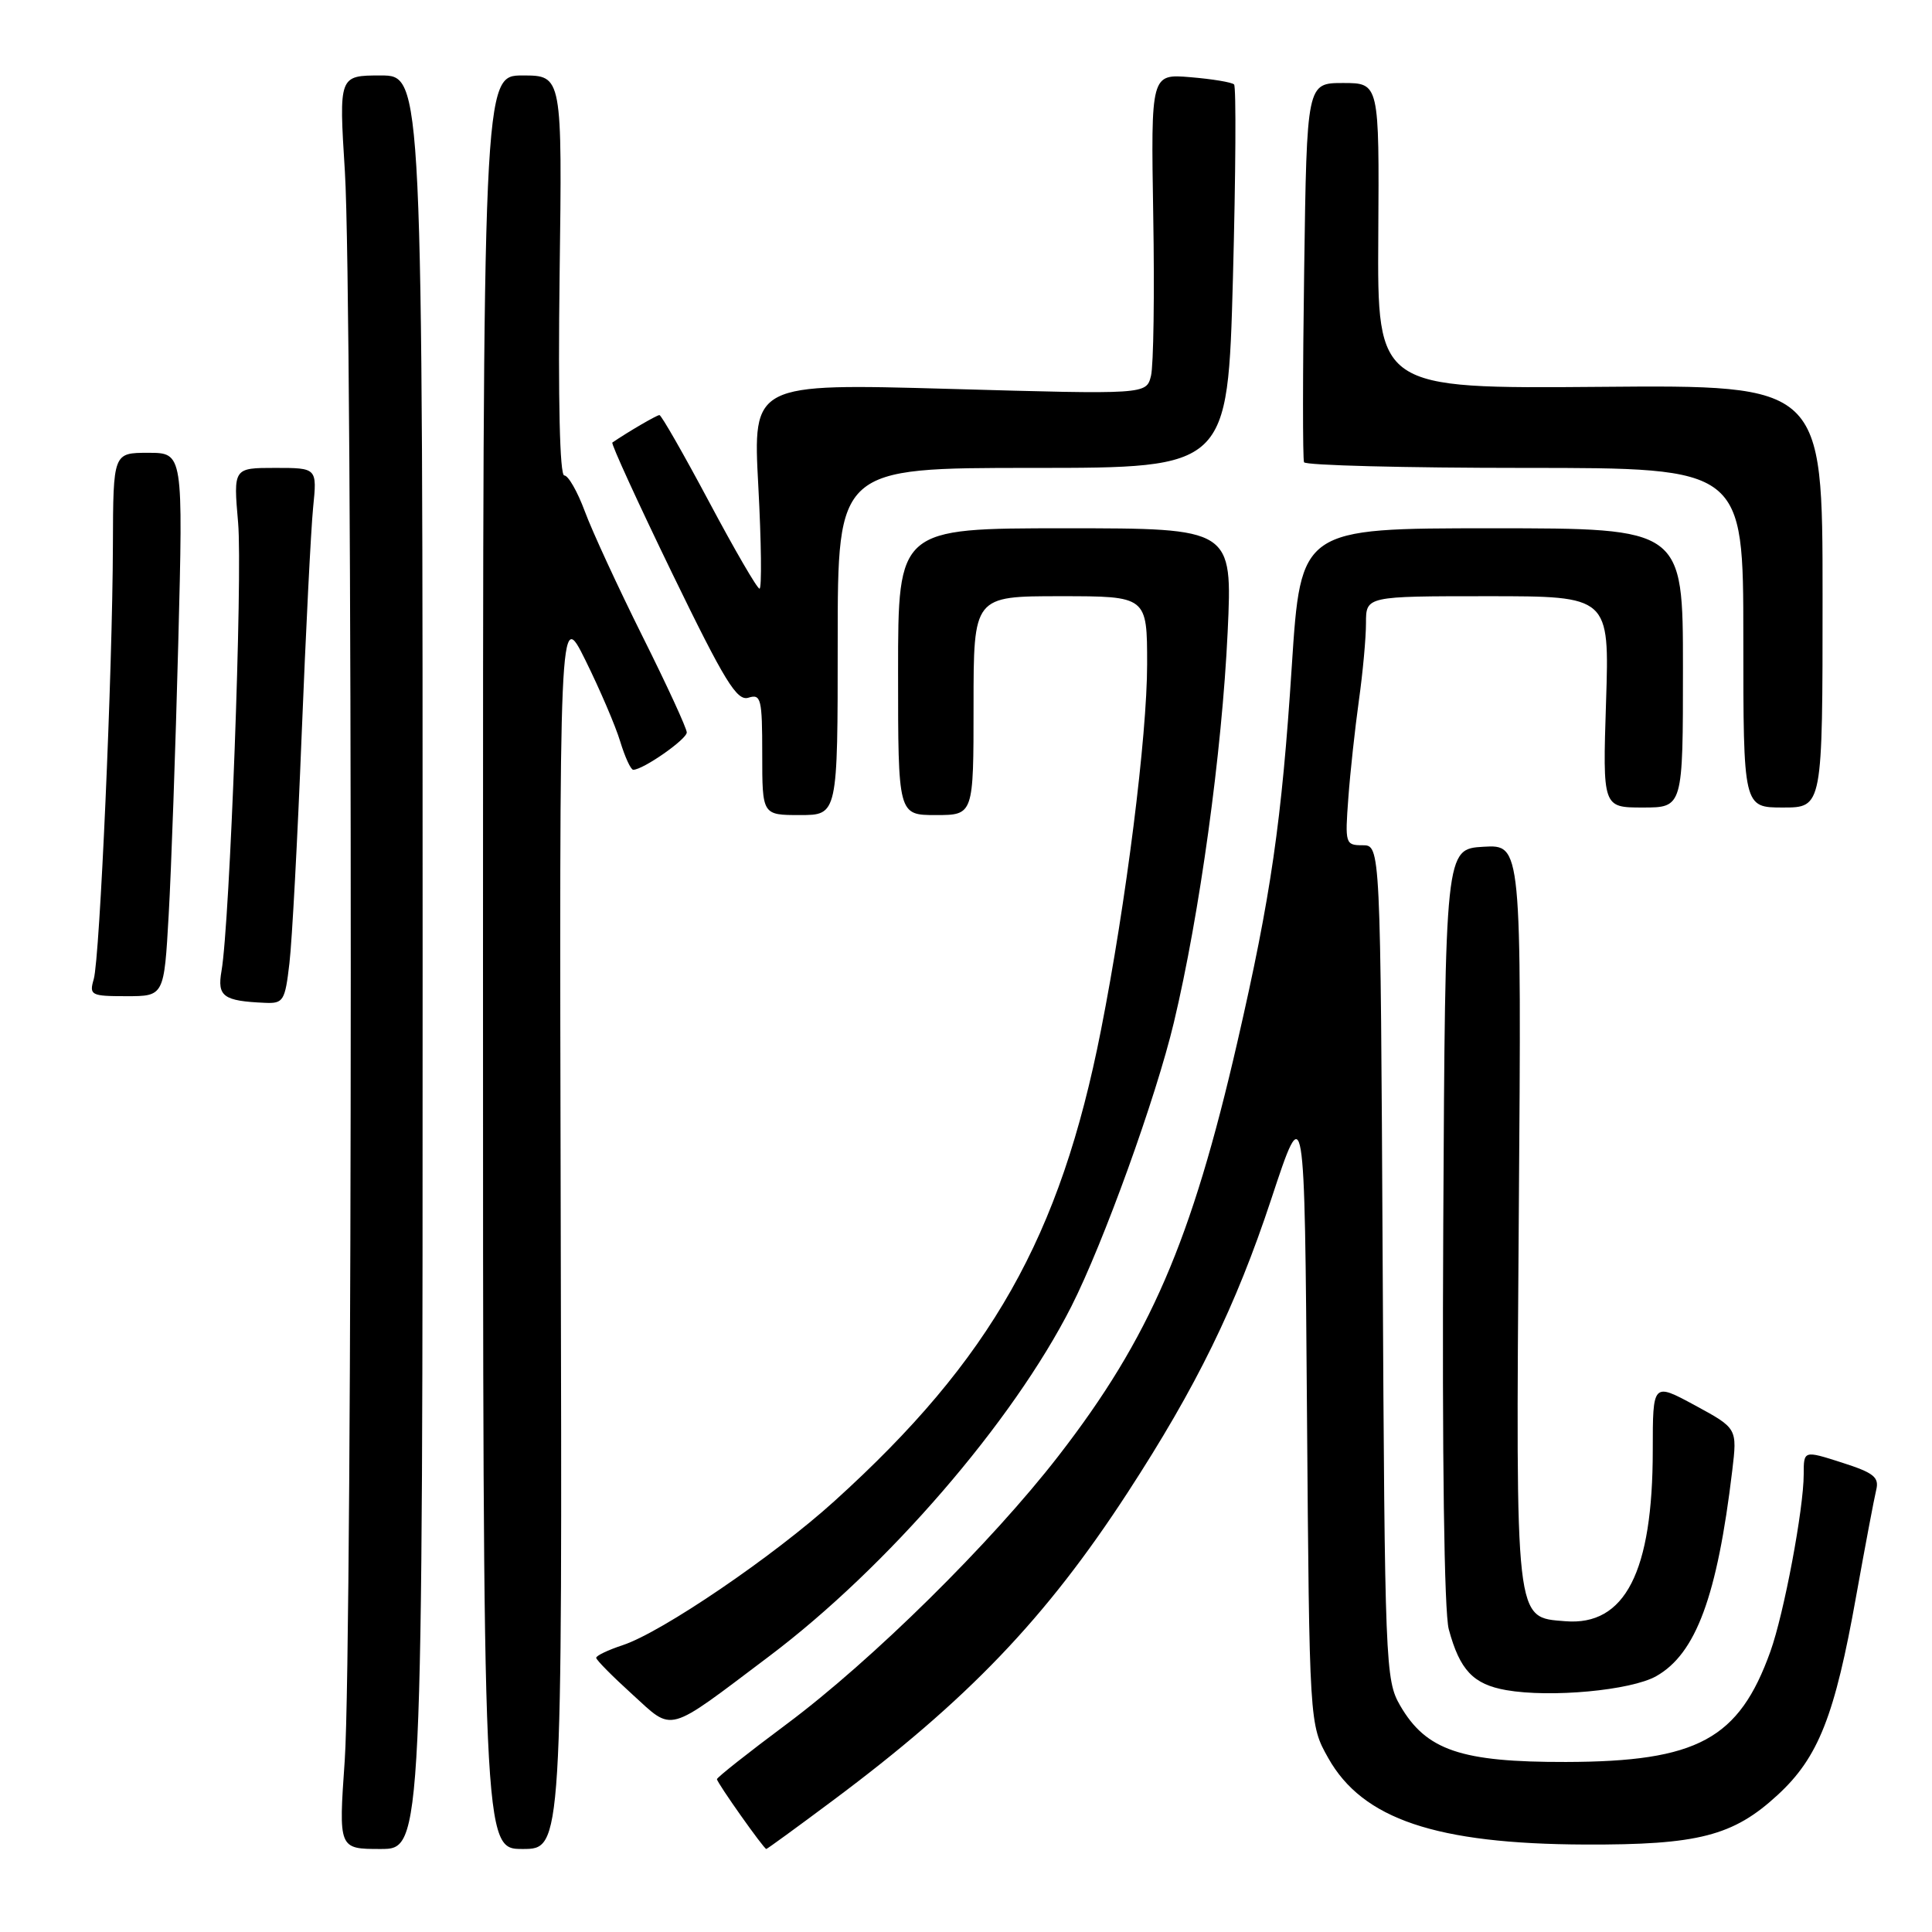 <?xml version="1.0" encoding="UTF-8" standalone="no"?>
<!DOCTYPE svg PUBLIC "-//W3C//DTD SVG 1.1//EN" "http://www.w3.org/Graphics/SVG/1.1/DTD/svg11.dtd" >
<svg xmlns="http://www.w3.org/2000/svg" xmlns:xlink="http://www.w3.org/1999/xlink" version="1.1" viewBox="0 0 256 256">
 <g >
 <path fill="currentColor"
d=" M 56.00 127.50 C 56.00 10.00 56.00 10.00 50.45 10.00 C 44.90 10.00 44.90 10.00 45.70 22.75 C 46.75 39.57 46.73 218.15 45.68 233.25 C 44.86 245.00 44.86 245.00 50.43 245.00 C 56.00 245.00 56.00 245.00 56.00 127.50 Z  M 74.30 162.75 C 74.11 80.50 74.11 80.50 77.58 87.50 C 79.48 91.35 81.56 96.19 82.18 98.25 C 82.81 100.31 83.58 102.00 83.91 102.00 C 85.23 101.99 91.00 97.96 91.00 97.05 C 91.00 96.51 88.36 90.77 85.12 84.29 C 81.89 77.80 78.45 70.36 77.49 67.75 C 76.52 65.14 75.30 63.00 74.77 63.00 C 74.17 63.00 73.94 53.03 74.15 36.50 C 74.50 10.00 74.50 10.00 69.25 10.00 C 64.00 10.00 64.00 10.00 64.00 127.50 C 64.00 245.00 64.00 245.00 69.25 245.00 C 74.50 245.00 74.50 245.00 74.30 162.75 Z  M 110.31 238.61 C 128.22 225.26 138.56 214.46 149.42 197.77 C 158.56 183.72 163.73 173.15 168.45 158.88 C 172.87 145.50 172.87 145.50 173.18 187.00 C 173.50 228.50 173.50 228.50 176.00 232.95 C 180.55 241.05 190.28 244.33 210.00 244.41 C 225.01 244.47 229.66 243.28 235.55 237.84 C 240.95 232.87 243.12 227.37 245.96 211.44 C 247.14 204.87 248.33 198.58 248.60 197.46 C 249.03 195.74 248.31 195.16 244.06 193.80 C 239.00 192.18 239.00 192.18 239.00 195.34 C 239.00 199.92 236.39 213.79 234.59 218.82 C 230.42 230.46 224.92 233.43 207.50 233.47 C 193.59 233.50 188.97 231.93 185.53 226.00 C 183.57 222.62 183.49 220.66 183.21 167.25 C 182.92 112.00 182.92 112.00 180.55 112.00 C 178.27 112.00 178.21 111.79 178.66 105.75 C 178.91 102.31 179.55 96.49 180.06 92.81 C 180.58 89.13 181.00 84.52 181.00 82.56 C 181.00 79.00 181.00 79.00 197.13 79.00 C 213.26 79.00 213.26 79.00 212.81 93.00 C 212.36 107.00 212.36 107.00 217.68 107.00 C 223.00 107.00 223.00 107.00 223.00 88.50 C 223.00 70.00 223.00 70.00 197.68 70.00 C 172.36 70.00 172.36 70.00 171.17 88.25 C 169.84 108.86 168.40 118.76 163.96 138.07 C 157.88 164.52 152.35 177.30 140.25 192.92 C 131.32 204.46 115.54 220.02 104.25 228.44 C 99.16 232.23 95.00 235.52 95.00 235.75 C 95.00 236.21 101.21 245.00 101.54 245.00 C 101.65 245.00 105.60 242.13 110.31 238.61 Z  M 101.91 219.47 C 117.55 207.69 134.21 188.40 141.96 173.11 C 146.21 164.72 153.17 145.45 155.54 135.50 C 158.96 121.18 161.92 99.68 162.67 83.75 C 163.31 70.00 163.31 70.00 141.16 70.00 C 119.00 70.00 119.00 70.00 119.00 89.00 C 119.00 108.00 119.00 108.00 124.00 108.00 C 129.00 108.00 129.00 108.00 129.00 93.50 C 129.00 79.00 129.00 79.00 140.50 79.00 C 152.00 79.00 152.00 79.00 152.00 88.01 C 152.00 97.50 149.22 119.60 145.89 136.47 C 140.49 163.93 131.33 180.12 110.57 198.90 C 102.48 206.23 87.70 216.28 82.52 217.99 C 80.58 218.63 79.00 219.38 79.00 219.67 C 79.00 219.95 81.14 222.11 83.75 224.48 C 89.31 229.53 88.12 229.86 101.91 219.47 Z  M 219.46 222.10 C 224.72 219.13 227.54 211.51 229.53 194.88 C 230.20 189.26 230.20 189.26 224.60 186.22 C 219.00 183.19 219.00 183.19 219.00 192.15 C 219.00 208.29 215.33 215.47 207.40 214.82 C 200.71 214.27 200.85 215.48 201.25 160.70 C 201.61 111.91 201.61 111.91 196.56 112.20 C 191.50 112.50 191.50 112.50 191.24 162.36 C 191.08 192.95 191.36 213.64 191.97 215.89 C 193.43 221.30 195.21 223.18 199.58 223.95 C 205.47 224.98 216.12 223.99 219.46 222.10 Z  M 38.35 127.64 C 38.70 124.69 39.43 111.08 39.97 97.39 C 40.52 83.70 41.20 70.14 41.49 67.25 C 42.02 62.00 42.02 62.00 36.47 62.00 C 30.92 62.00 30.92 62.00 31.55 69.25 C 32.16 76.29 30.46 122.30 29.35 128.66 C 28.76 132.04 29.58 132.64 35.11 132.88 C 37.55 132.99 37.77 132.63 38.35 127.64 Z  M 22.35 121.25 C 22.69 115.34 23.26 99.14 23.62 85.25 C 24.27 60.00 24.27 60.00 19.64 60.00 C 15.00 60.00 15.00 60.00 14.96 72.25 C 14.91 88.91 13.23 126.98 12.42 129.75 C 11.80 131.87 12.06 132.00 16.75 132.00 C 21.74 132.00 21.74 132.00 22.35 121.25 Z  M 111.00 85.00 C 111.00 62.00 111.00 62.00 136.84 62.00 C 162.68 62.00 162.68 62.00 163.37 36.86 C 163.74 23.03 163.81 11.48 163.52 11.19 C 163.23 10.90 160.64 10.47 157.75 10.23 C 152.50 9.79 152.50 9.79 152.81 28.57 C 152.99 38.90 152.85 48.46 152.51 49.81 C 151.89 52.27 151.89 52.27 125.82 51.53 C 99.75 50.80 99.75 50.80 100.48 64.40 C 100.88 71.88 100.95 78.00 100.64 78.00 C 100.33 78.00 97.33 72.83 93.96 66.50 C 90.59 60.18 87.63 55.00 87.38 55.00 C 87.03 55.00 83.25 57.20 81.14 58.64 C 80.94 58.77 84.51 66.56 89.06 75.95 C 96.03 90.30 97.64 92.93 99.17 92.45 C 100.84 91.92 101.00 92.58 101.00 99.93 C 101.00 108.00 101.00 108.00 106.00 108.00 C 111.00 108.00 111.00 108.00 111.00 85.00 Z  M 241.50 79.01 C 241.50 51.01 241.50 51.01 212.00 51.26 C 182.50 51.50 182.50 51.50 182.63 31.25 C 182.76 11.00 182.76 11.00 177.96 11.00 C 173.16 11.00 173.16 11.00 172.81 35.75 C 172.61 49.36 172.61 60.84 172.79 61.25 C 172.97 61.66 186.14 62.00 202.06 62.00 C 231.00 62.00 231.00 62.00 231.00 84.50 C 231.00 107.00 231.00 107.00 236.25 107.00 C 241.50 107.00 241.50 107.00 241.50 79.01 Z "/>
</g>
</svg>